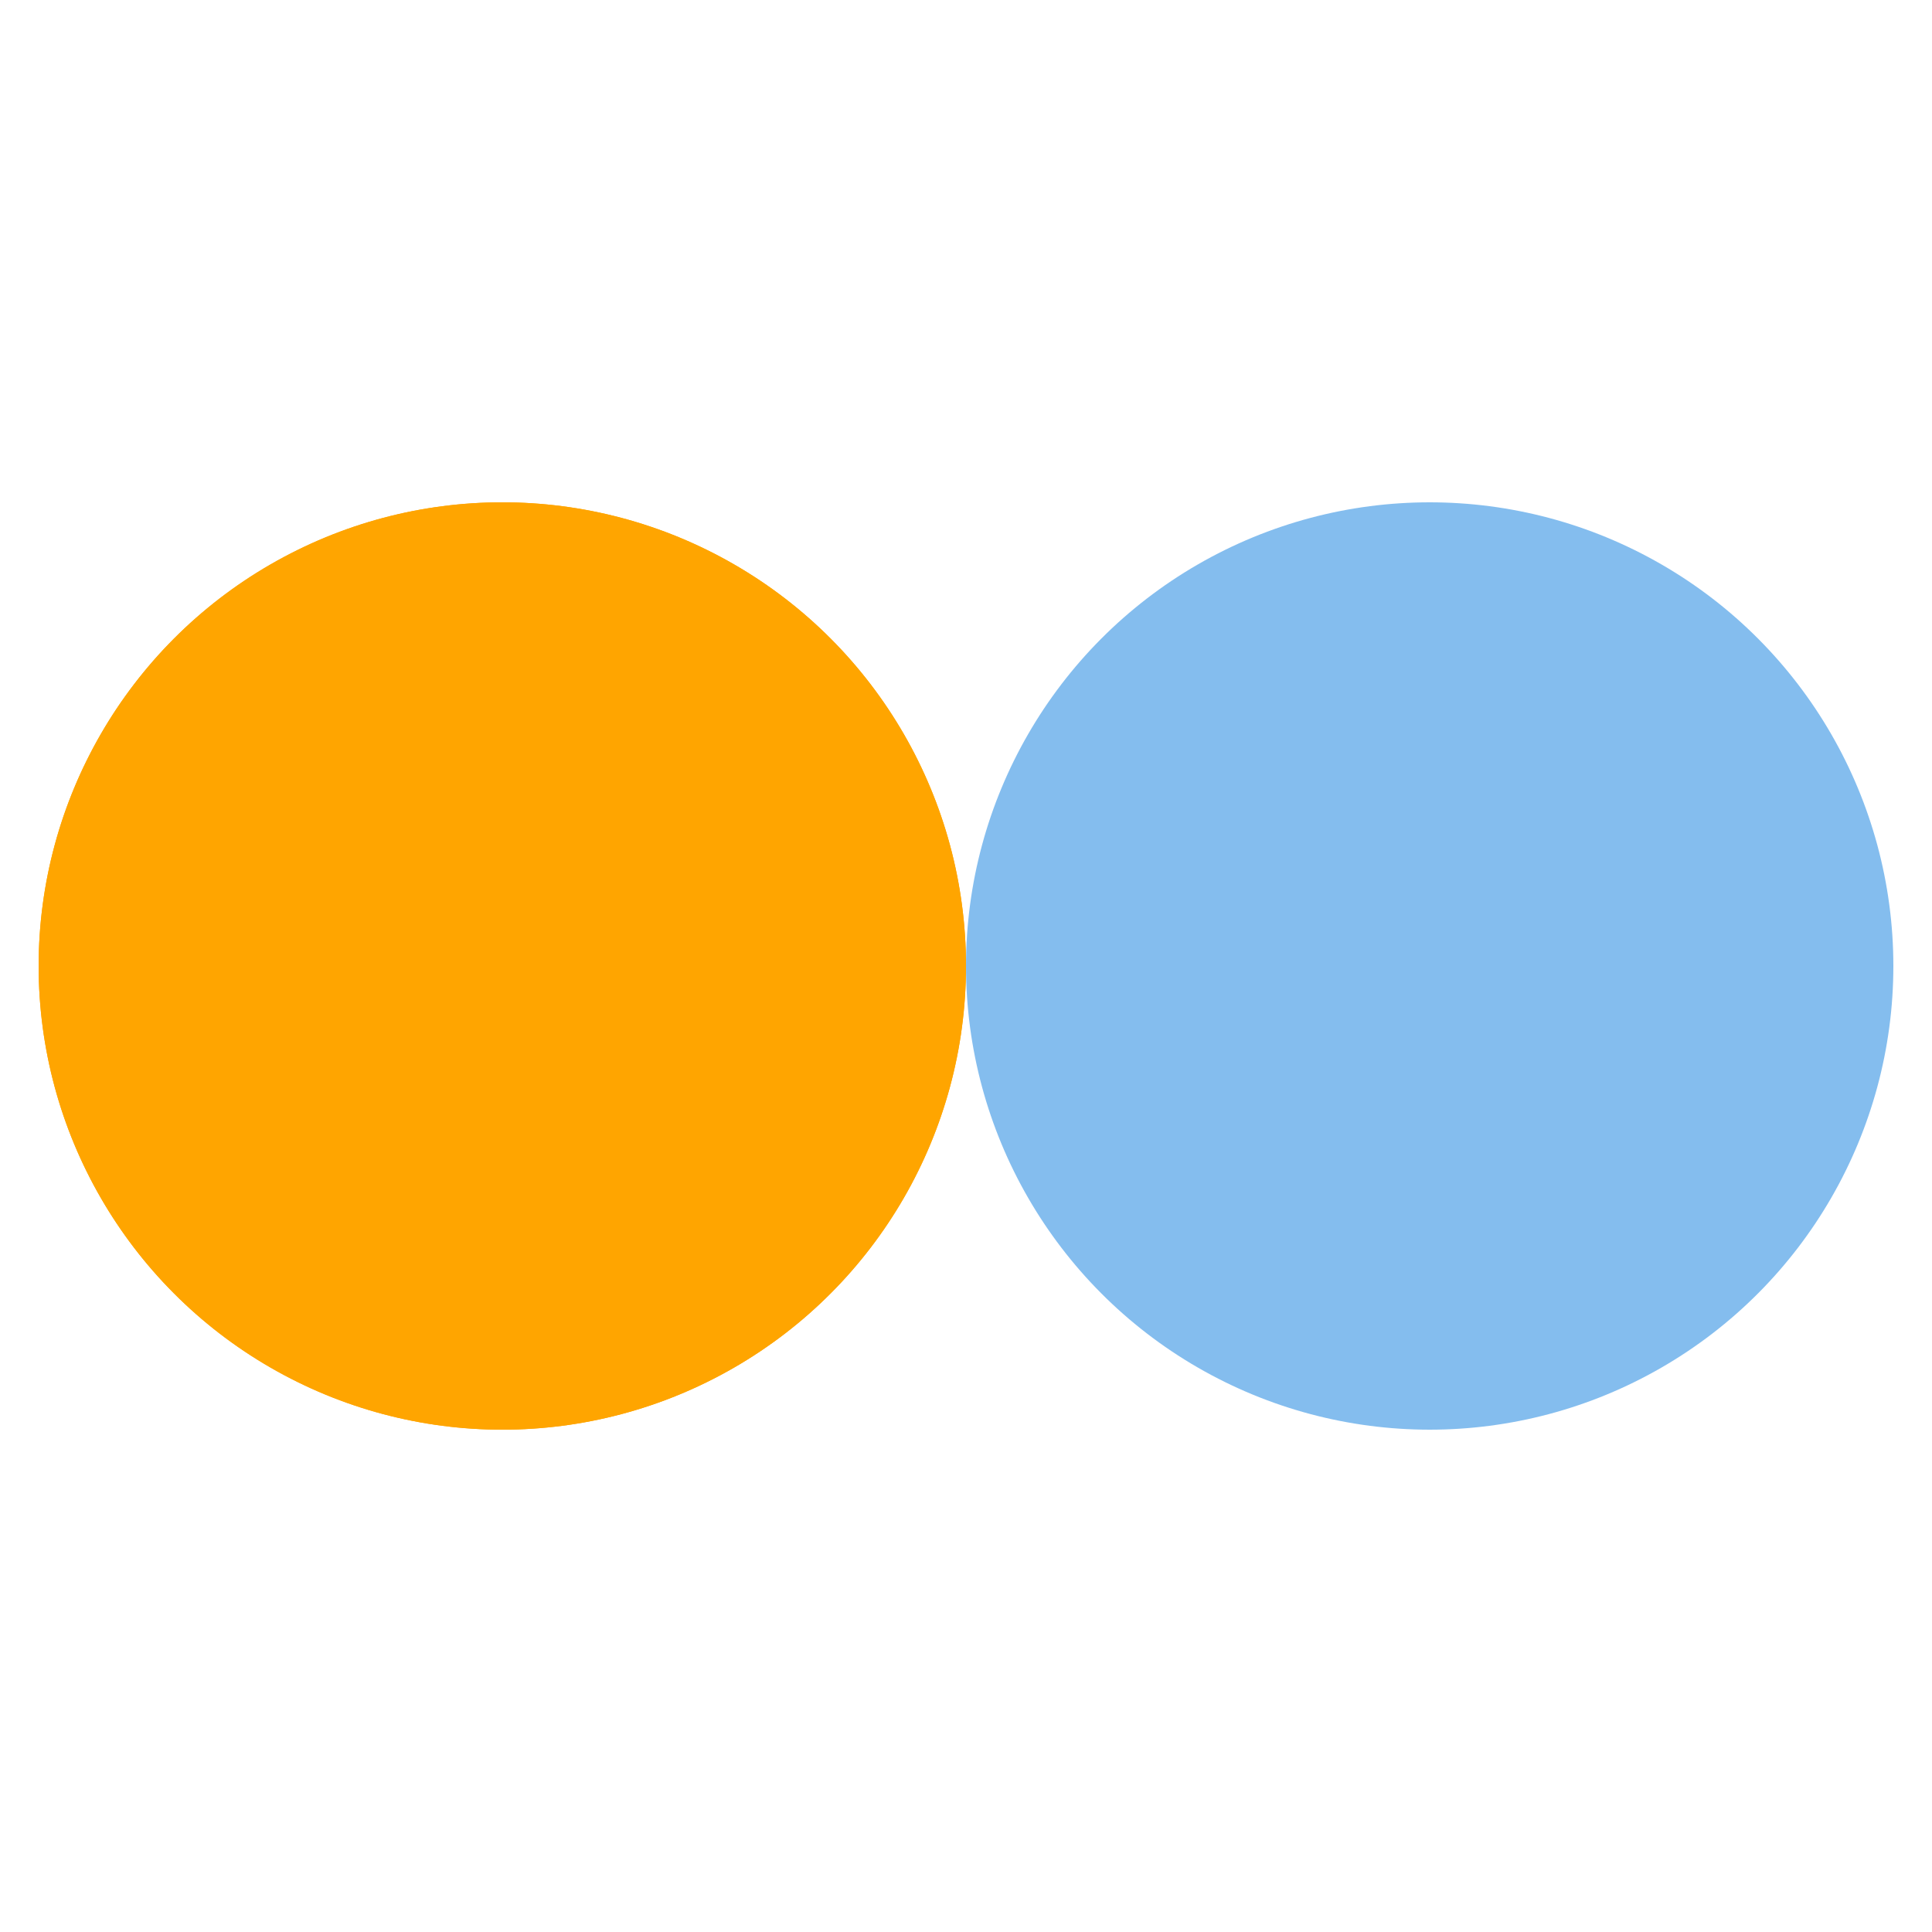 <?xml version="1.0" encoding="utf-8"?>
<svg xmlns="http://www.w3.org/2000/svg" xmlns:xlink="http://www.w3.org/1999/xlink" style="margin: auto; background: none; display: block; shape-rendering: auto;" width="204px" height="204px" viewBox="0 0 100 100" preserveAspectRatio="xMidYMid">
<circle cx="26" cy="50" fill="#ffa500" r="24">
  <animate attributeName="cx" repeatCount="indefinite" dur="0.346s" keyTimes="0;0.5;1" values="26;74;26" begin="-0.173s"></animate>
</circle>
<circle cx="74" cy="50" fill="#84bdee" r="24">
  <animate attributeName="cx" repeatCount="indefinite" dur="0.346s" keyTimes="0;0.5;1" values="26;74;26" begin="0s"></animate>
</circle>
<circle cx="26" cy="50" fill="#ffa500" r="24">
  <animate attributeName="cx" repeatCount="indefinite" dur="0.346s" keyTimes="0;0.5;1" values="26;74;26" begin="-0.173s"></animate>
  <animate attributeName="fill-opacity" values="0;0;1;1" calcMode="discrete" keyTimes="0;0.499;0.5;1" dur="0.346s" repeatCount="indefinite"></animate>
</circle>
<!-- [ldio] generated by https://loading.io/ --></svg>